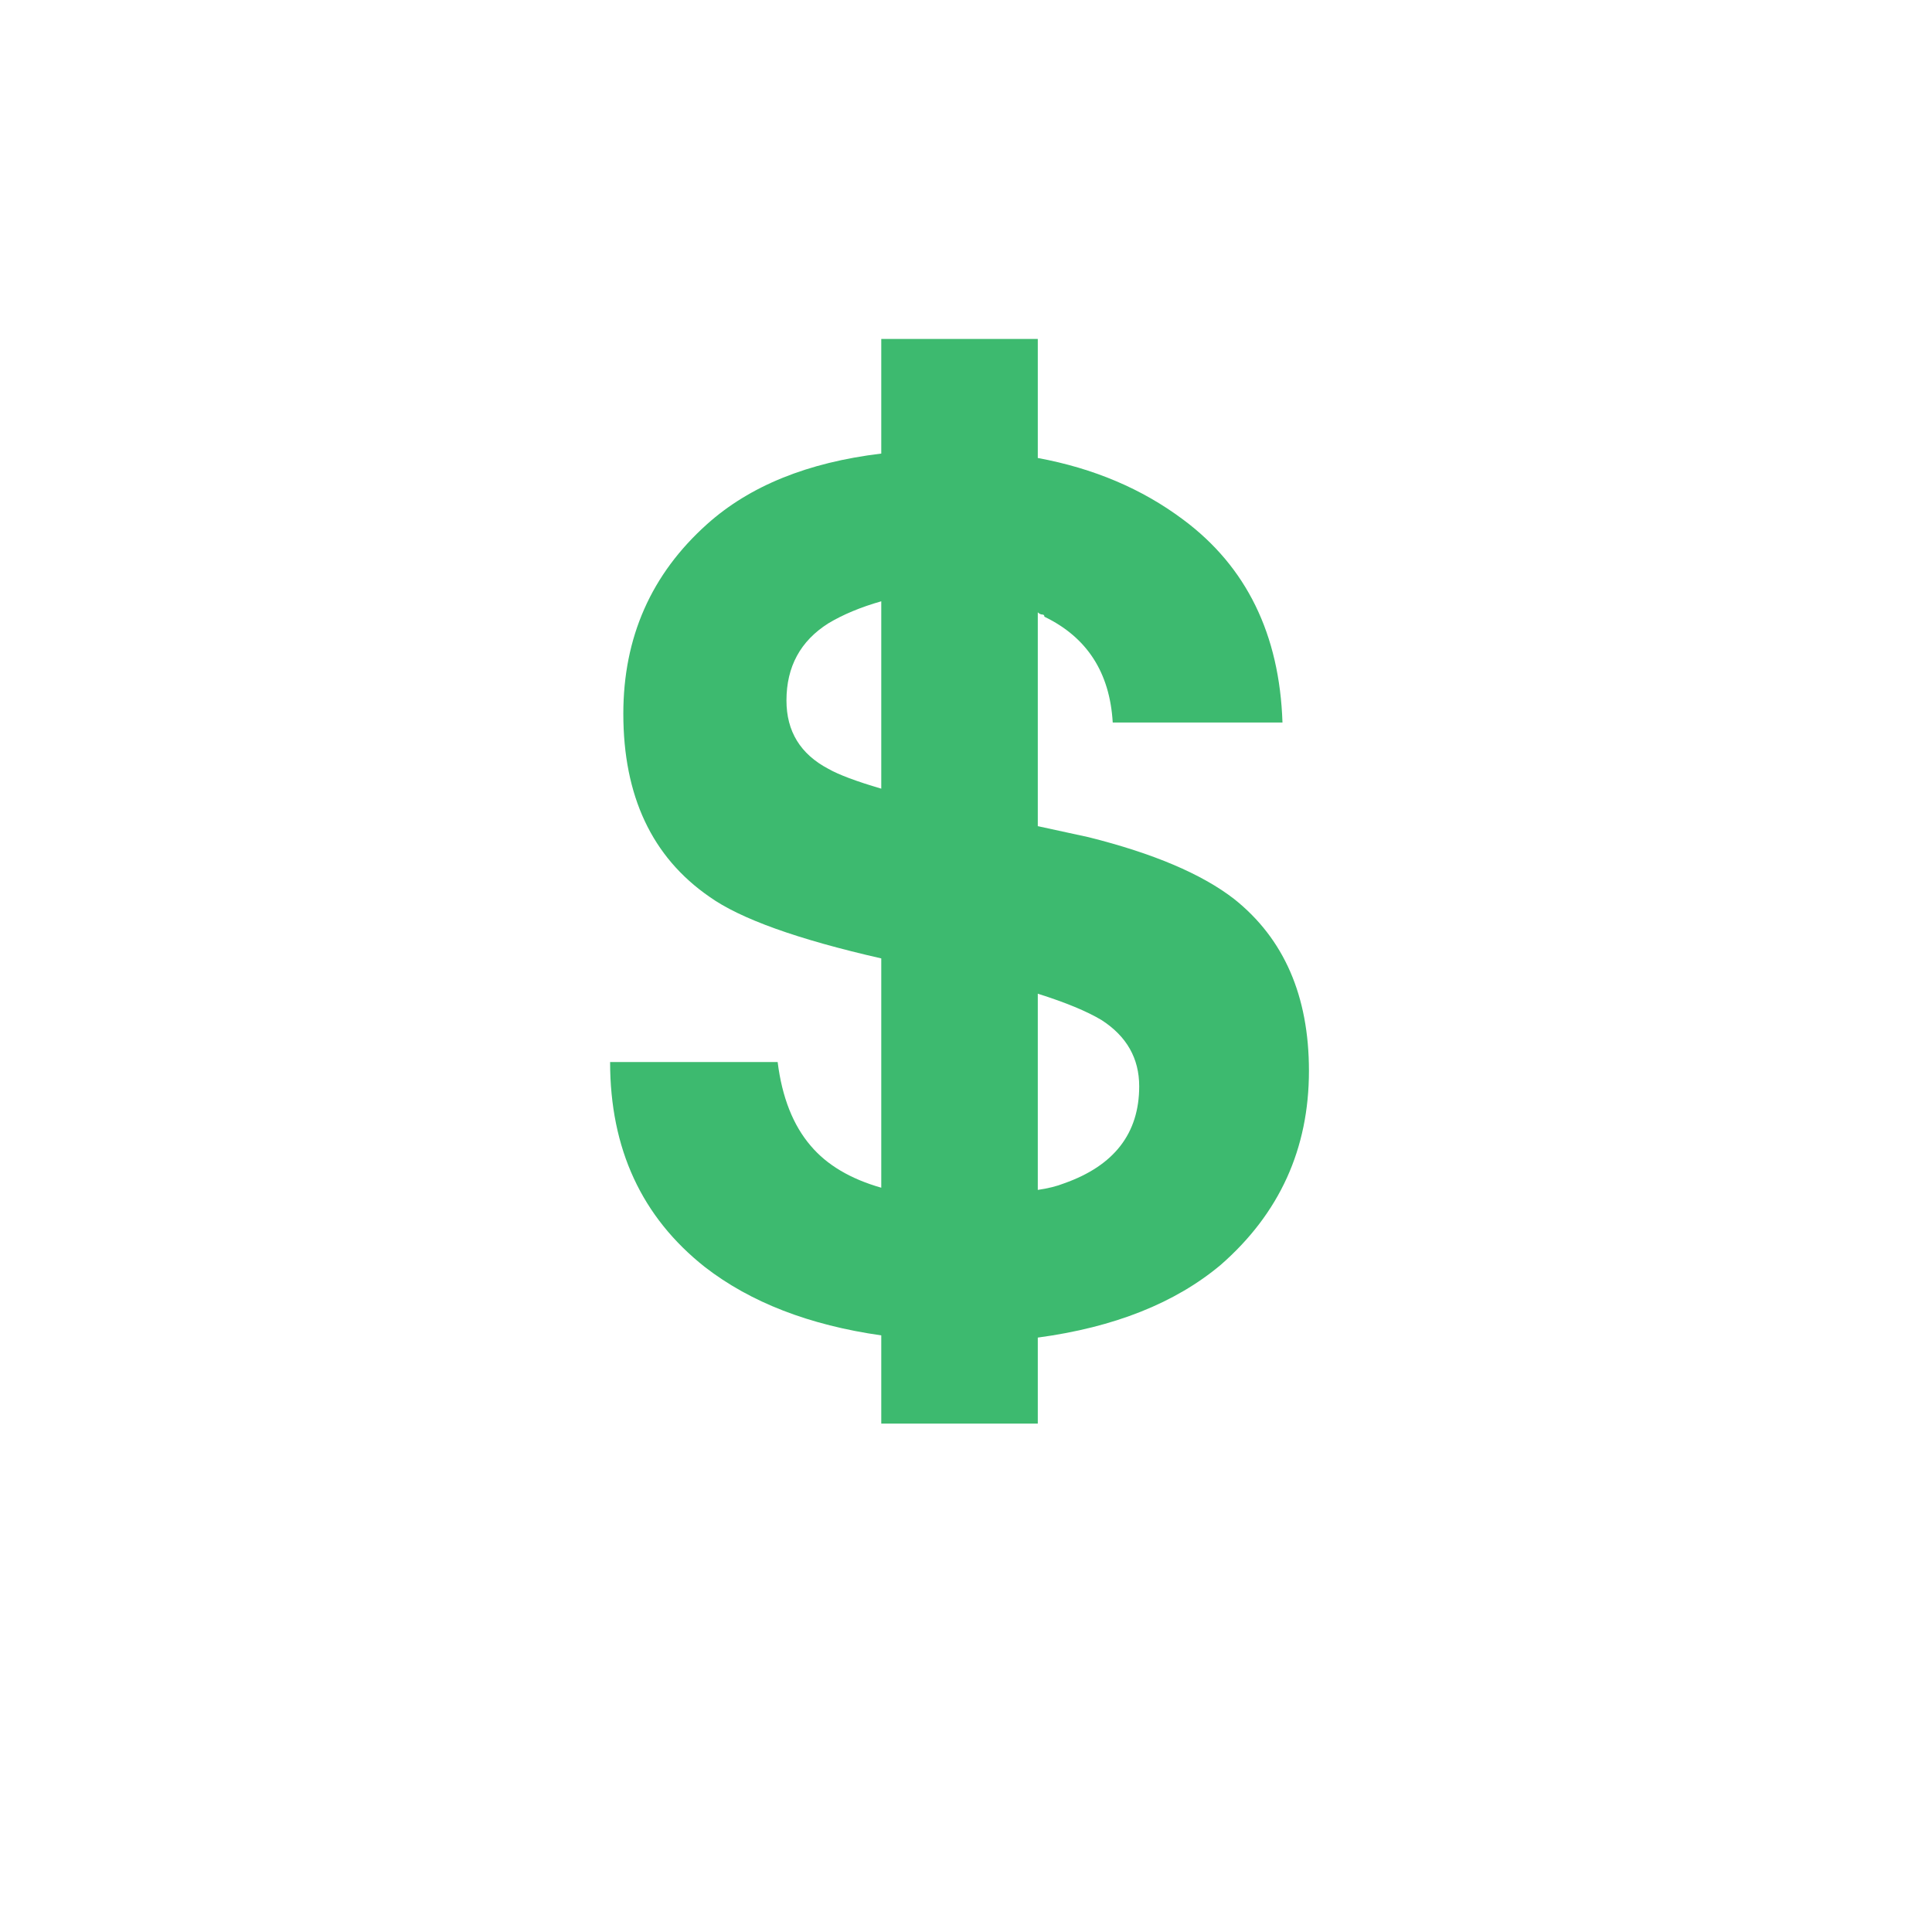 <svg width="57" height="57" viewBox="0 0 57 57" fill="none" xmlns="http://www.w3.org/2000/svg">
<g filter="url(#filter0_d)">
<path d="M52 26.5C52 39.479 41.479 50 28.5 50C15.521 50 5 39.479 5 26.5C5 13.521 15.521 3 28.5 3C41.479 3 52 13.521 52 26.5Z" fill="white"/>
</g>
<path d="M36.407 26.52C35.453 25.783 34.022 25.176 32.114 24.699L30.618 24.374V18.065C30.661 18.108 30.705 18.13 30.748 18.13C30.791 18.13 30.813 18.152 30.813 18.195C32.071 18.802 32.743 19.843 32.829 21.317H37.837C37.751 18.715 36.775 16.721 34.911 15.333C33.697 14.423 32.266 13.816 30.618 13.512V10H26V13.382C23.832 13.642 22.119 14.336 20.862 15.463C19.214 16.938 18.39 18.802 18.39 21.057C18.39 23.485 19.236 25.285 20.927 26.455C21.837 27.106 23.529 27.713 26 28.276V35.041C25.089 34.781 24.396 34.369 23.919 33.805C23.398 33.198 23.073 32.374 22.943 31.333H18C18 33.892 18.932 35.908 20.797 37.382C22.141 38.423 23.875 39.095 26 39.398V42H30.618V39.463C32.873 39.16 34.672 38.444 36.016 37.317C37.751 35.8 38.618 33.892 38.618 31.593C38.618 29.382 37.881 27.691 36.407 26.52ZM26 23.268C25.263 23.052 24.743 22.856 24.439 22.683C23.615 22.249 23.203 21.577 23.203 20.667C23.203 19.669 23.615 18.911 24.439 18.39C24.873 18.13 25.393 17.913 26 17.74V23.268ZM31.398 34.911C31.182 34.997 30.921 35.062 30.618 35.106V29.317C31.442 29.577 32.07 29.837 32.504 30.098C33.241 30.575 33.61 31.225 33.61 32.049C33.61 33.436 32.873 34.39 31.398 34.911Z" fill="#3DBA6F"/>
<defs>
<filter id="filter0_d" x="0" y="0" width="57" height="57" filterUnits="userSpaceOnUse" color-interpolation-filters="sRGB">
<feFlood flood-opacity="0" result="BackgroundImageFix"/>
<feColorMatrix in="SourceAlpha" type="matrix" values="0 0 0 0 0 0 0 0 0 0 0 0 0 0 0 0 0 0 127 0"/>
<feOffset dy="2"/>
<feGaussianBlur stdDeviation="2.5"/>
<feColorMatrix type="matrix" values="0 0 0 0 0 0 0 0 0 0 0 0 0 0 0 0 0 0 0.1 0"/>
<feBlend mode="normal" in2="BackgroundImageFix" result="effect1_dropShadow"/>
<feBlend mode="normal" in="SourceGraphic" in2="effect1_dropShadow" result="shape"/>
</filter>
</defs>
</svg>

